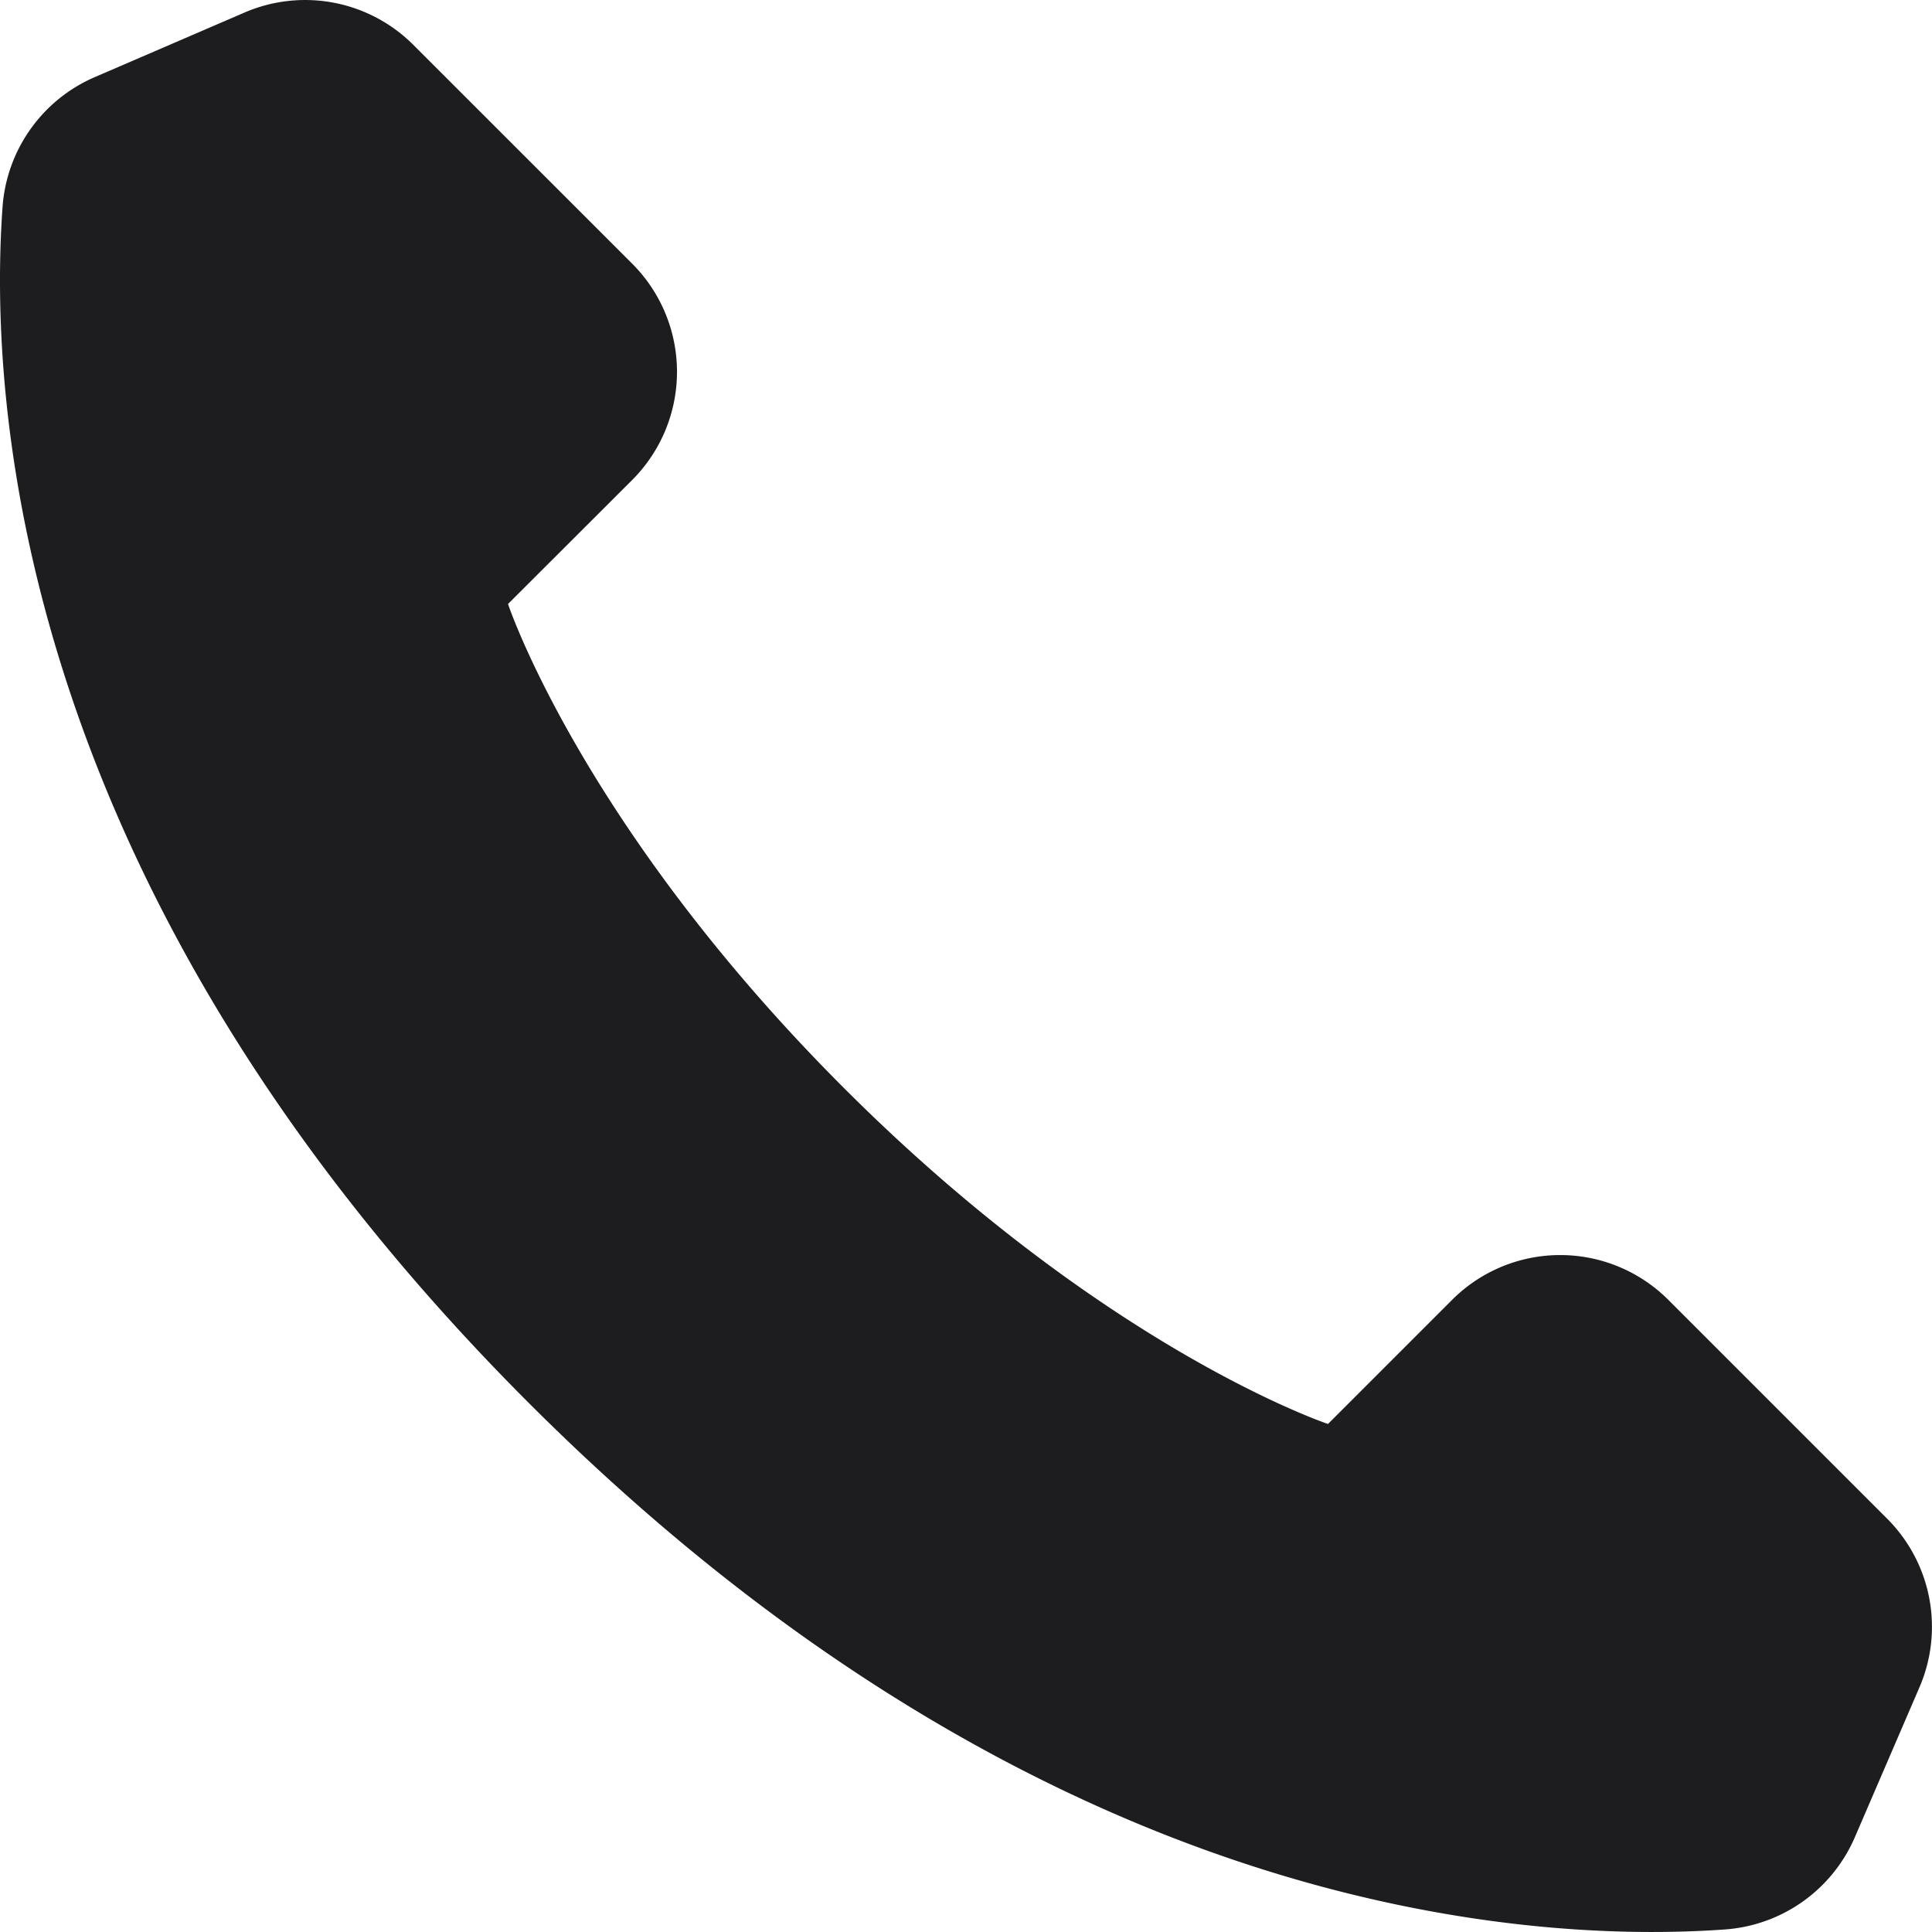 <svg id="Capa_8" data-name="Capa 8" xmlns="http://www.w3.org/2000/svg" viewBox="0 0 742.47 742.47"><defs><style>.cls-1{fill:#1d1d1f;}</style></defs><path class="cls-1" d="M750.42,661.2l-24.87,57.71a58.93,58.93,0,0,1-49.84,35.35C599,759.74,412.53,748.41,216.06,552S8.25,169,13.75,92.3A58.94,58.94,0,0,1,49.09,42.45l57.7-24.88A58.76,58.76,0,0,1,171.6,30l84.14,84.12a58.78,58.78,0,0,1,0,83.09L208,244.88s28.3,85.24,129.08,186S523.12,560,523.12,560l47.7-47.7a58.74,58.74,0,0,1,83.08,0L738,596.4A58.72,58.72,0,0,1,750.42,661.2Z" transform="translate(-12.77 -12.77)"/></svg>